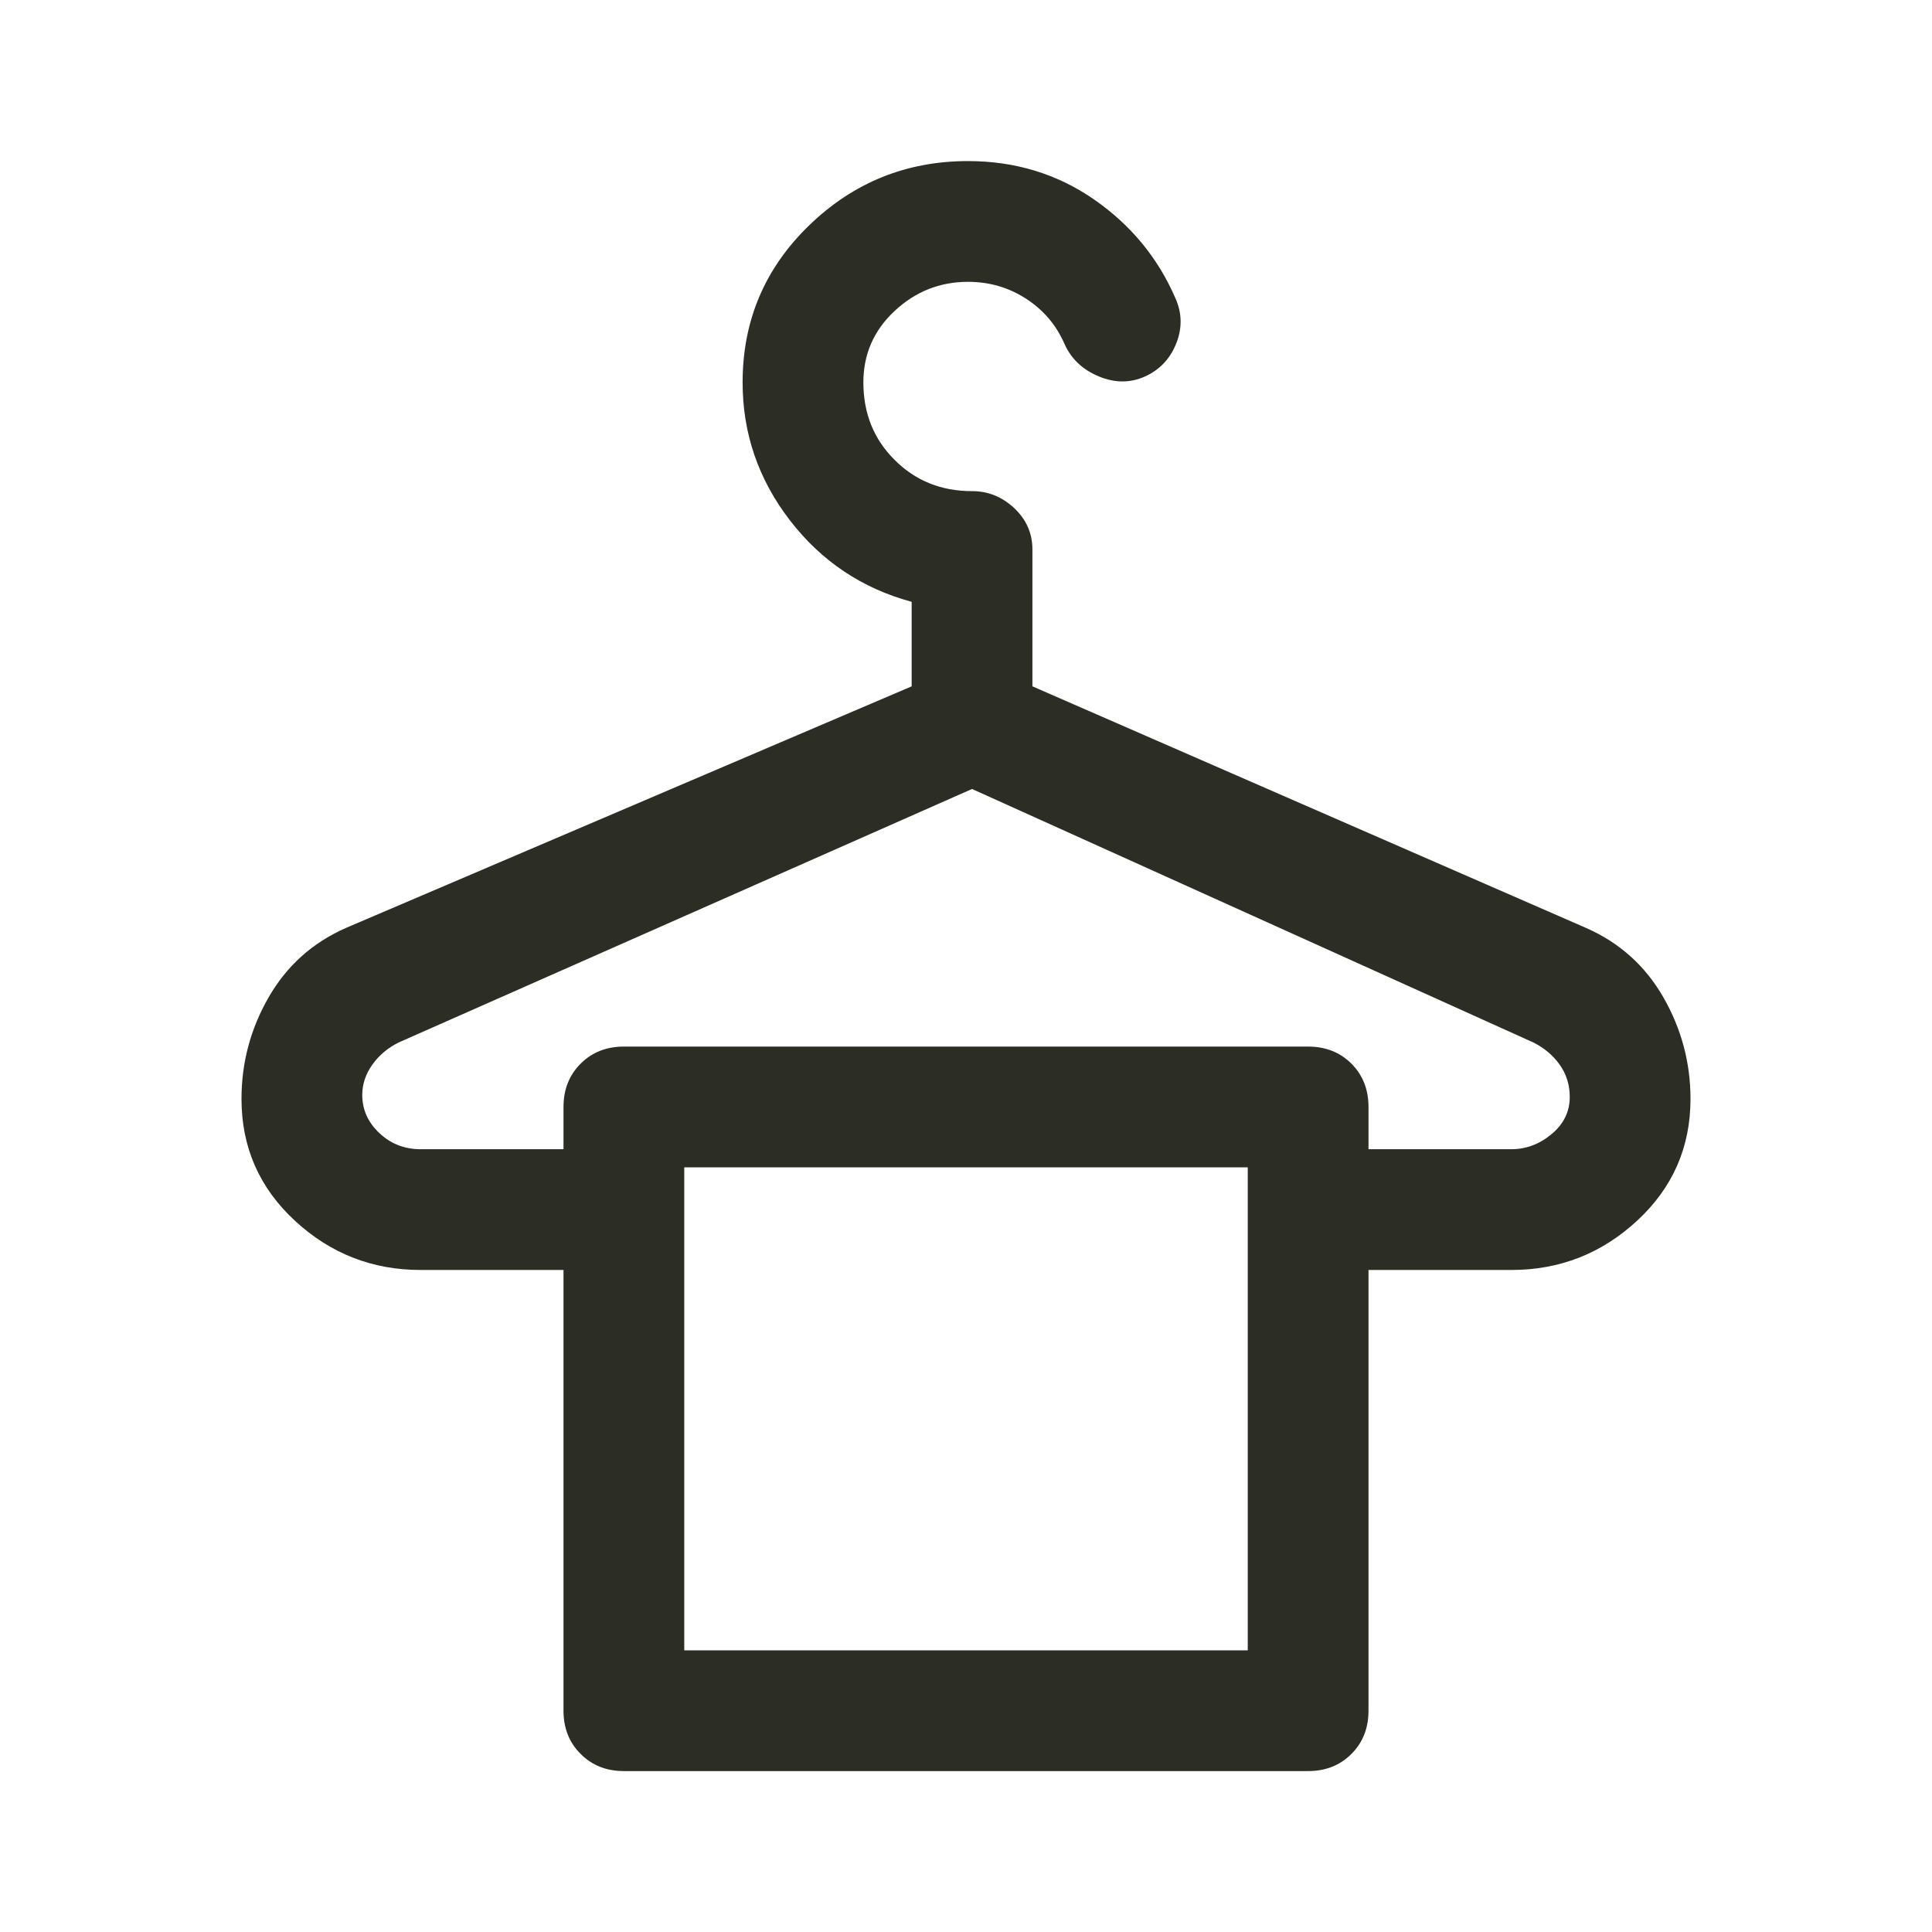 <svg width="24" height="24" viewBox="0 0 24 24" fill="none" xmlns="http://www.w3.org/2000/svg">
<path d="M5.225 14.276H7V13.751C7 13.534 7.071 13.355 7.213 13.213C7.354 13.072 7.533 13.001 7.75 13.001H16.25C16.467 13.001 16.646 13.072 16.788 13.213C16.929 13.355 17 13.534 17 13.751V14.276H18.775C18.958 14.276 19.125 14.213 19.275 14.088C19.425 13.963 19.5 13.809 19.5 13.626C19.5 13.476 19.458 13.343 19.375 13.226C19.292 13.109 19.183 13.018 19.05 12.951L12.075 9.801L4.95 12.951C4.817 13.018 4.708 13.109 4.625 13.226C4.542 13.343 4.5 13.468 4.5 13.601C4.5 13.784 4.571 13.943 4.713 14.076C4.854 14.209 5.025 14.276 5.225 14.276ZM8.5 20.501H15.5V14.501H8.5V20.501ZM14.225 4.676C14.042 4.759 13.85 4.759 13.65 4.676C13.45 4.593 13.308 4.459 13.225 4.276C13.125 4.043 12.967 3.855 12.75 3.713C12.533 3.572 12.292 3.501 12.025 3.501C11.675 3.501 11.371 3.622 11.113 3.863C10.854 4.105 10.725 4.401 10.725 4.751C10.725 5.134 10.854 5.455 11.113 5.713C11.371 5.972 11.692 6.101 12.075 6.101C12.275 6.101 12.45 6.172 12.6 6.313C12.75 6.455 12.825 6.626 12.825 6.826V8.526L19.7 11.526C20.117 11.709 20.438 11.997 20.663 12.389C20.887 12.78 21 13.201 21 13.651C21 14.251 20.779 14.755 20.337 15.164C19.896 15.572 19.375 15.776 18.775 15.776H17V21.251C17 21.468 16.929 21.647 16.788 21.788C16.646 21.93 16.467 22.001 16.25 22.001H7.75C7.533 22.001 7.354 21.93 7.213 21.788C7.071 21.647 7 21.468 7 21.251V15.776H5.225C4.625 15.776 4.104 15.572 3.663 15.164C3.221 14.755 3 14.251 3 13.651C3 13.201 3.112 12.78 3.337 12.389C3.562 11.997 3.883 11.709 4.3 11.526L11.325 8.526V7.476C10.708 7.309 10.204 6.972 9.812 6.463C9.421 5.955 9.225 5.384 9.225 4.751C9.225 3.984 9.5 3.334 10.05 2.801C10.6 2.268 11.258 2.001 12.025 2.001C12.608 2.001 13.129 2.159 13.588 2.476C14.046 2.793 14.383 3.201 14.6 3.701C14.683 3.884 14.688 4.072 14.613 4.263C14.537 4.455 14.408 4.593 14.225 4.676Z" fill="#2C2E25"/>
</svg>
